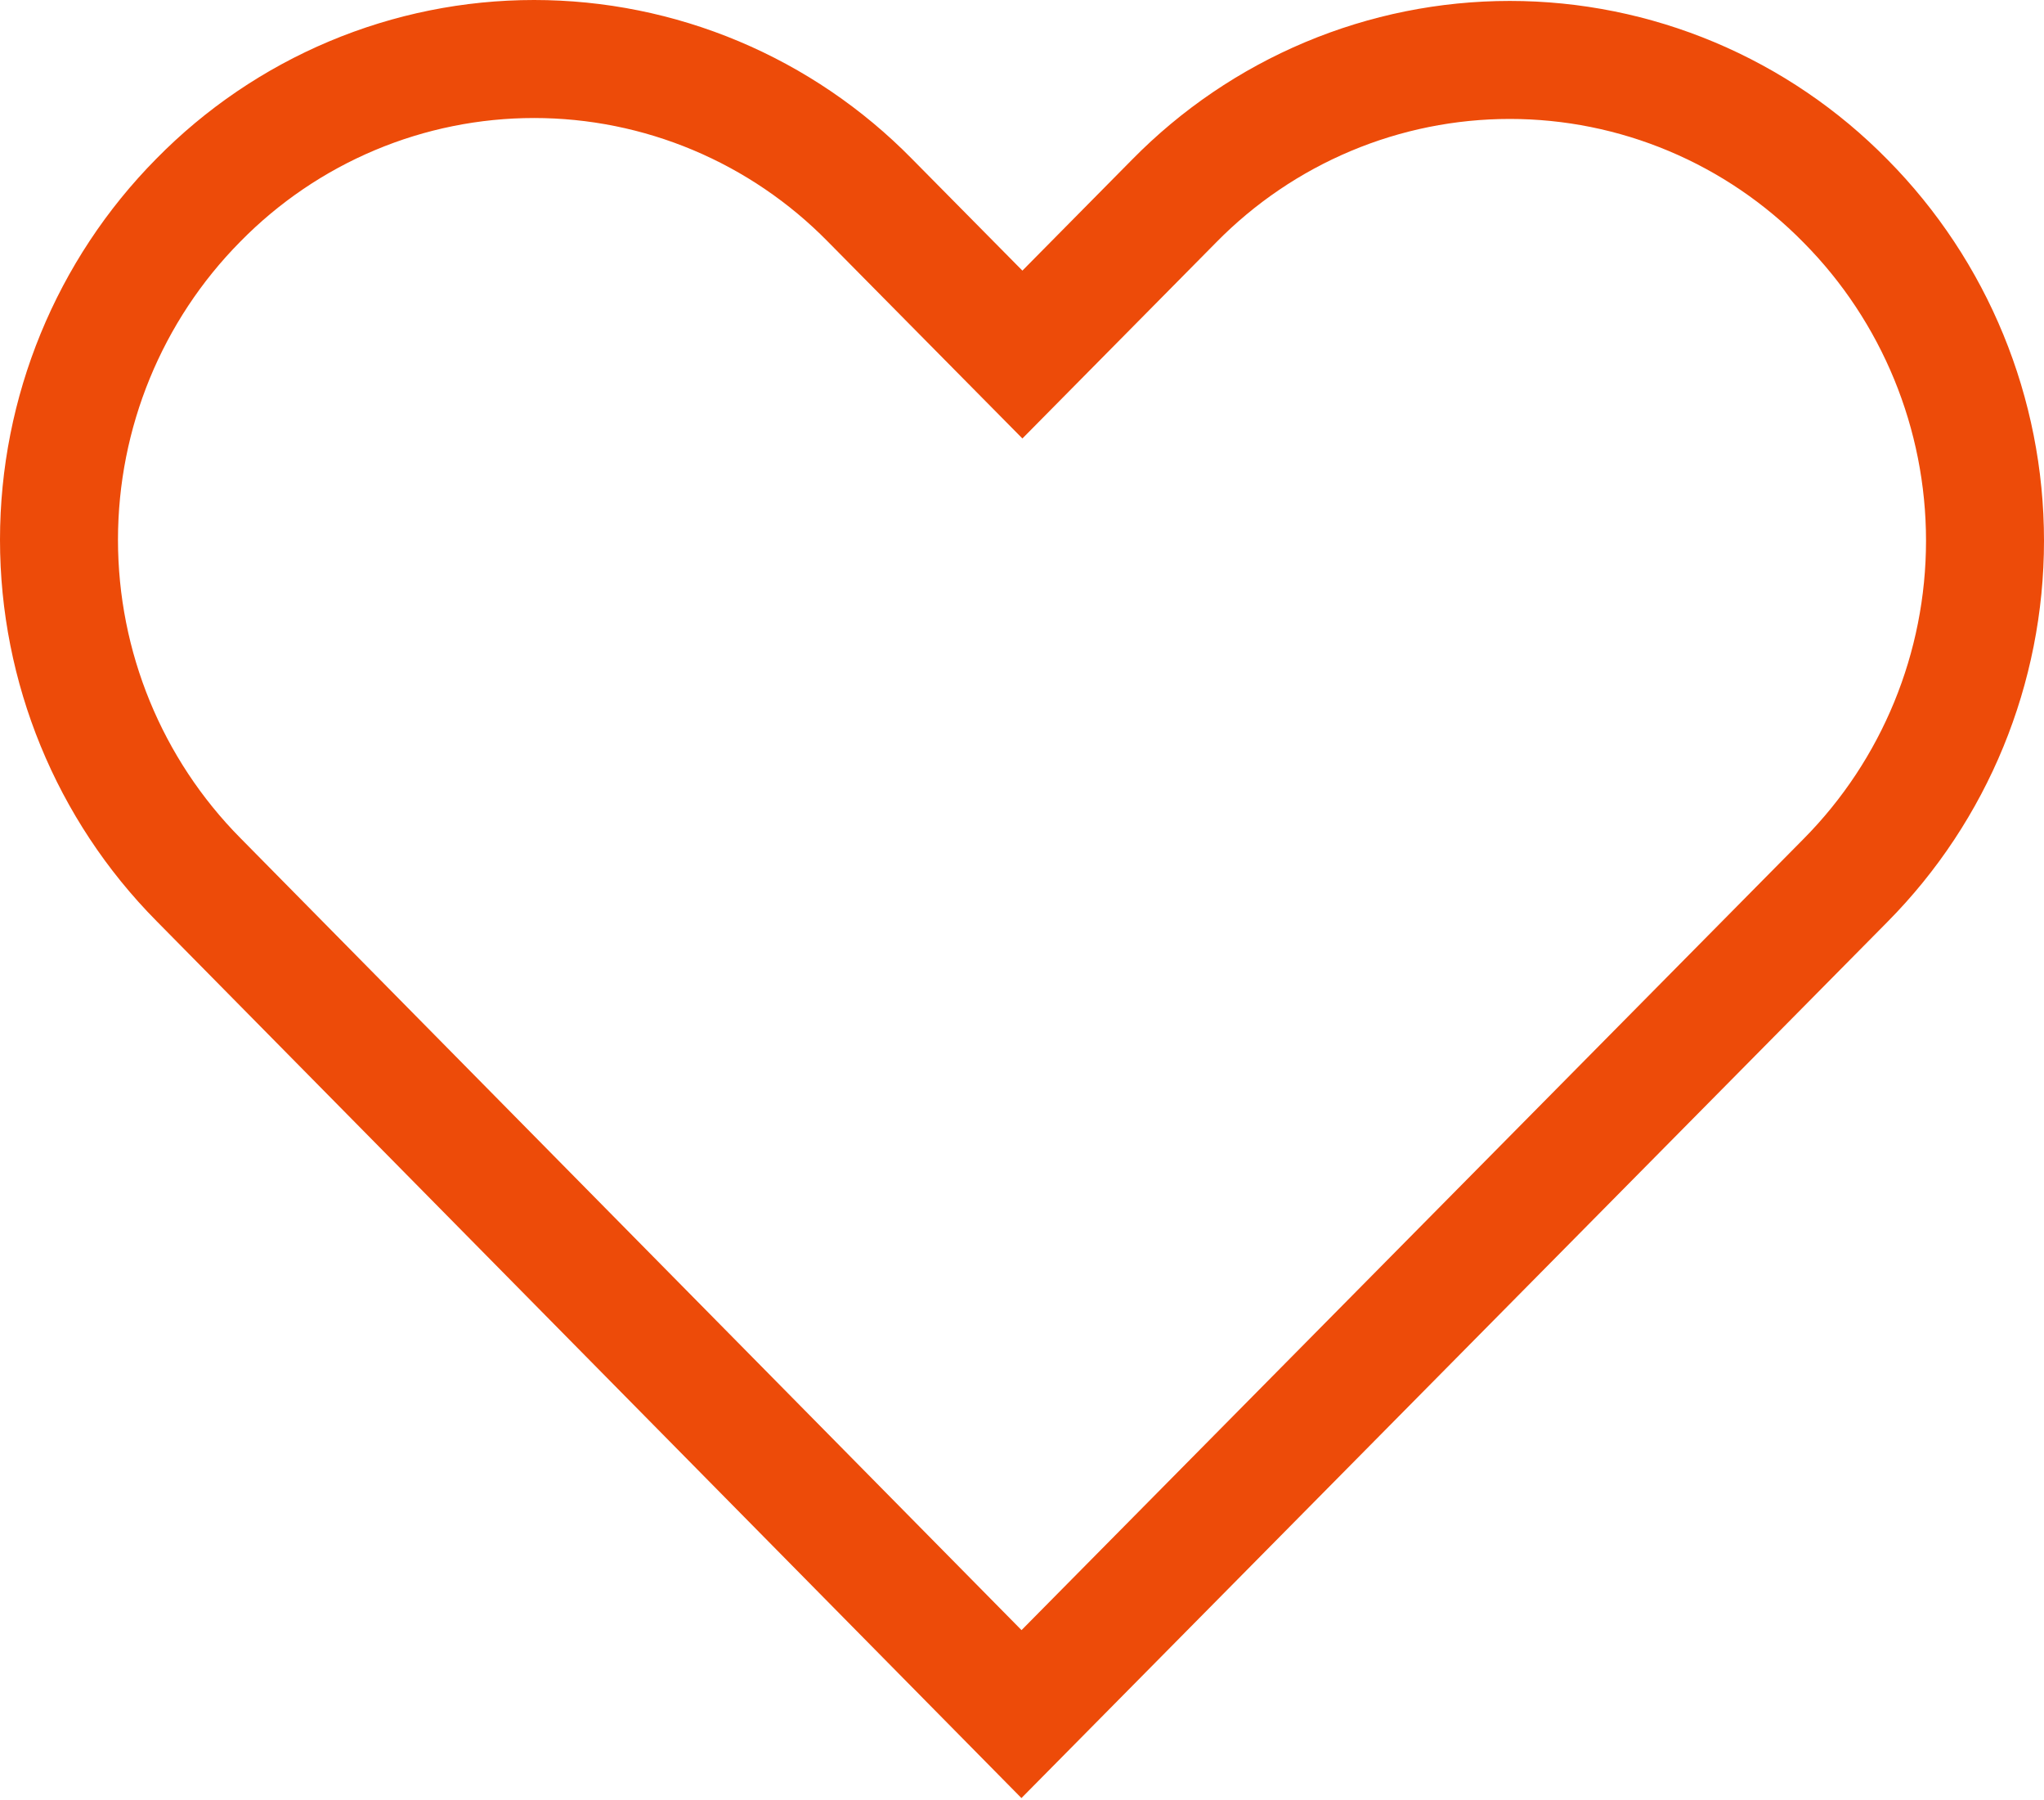 <svg width="693" height="610" viewBox="0 0 693 610" fill="none" xmlns="http://www.w3.org/2000/svg">
<path d="M67.249 67.839C36.989 98.416 20 139.812 20 182.966C20 226.12 36.989 267.517 67.249 298.094L346.323 581L625.71 298.408C655.994 267.844 673 226.443 673 183.281C673 140.119 655.994 98.718 625.71 68.153C610.825 52.999 593.099 40.967 573.561 32.755C554.022 24.543 533.059 20.315 511.884 20.315C490.71 20.315 469.747 24.543 450.208 32.755C430.669 40.967 412.944 52.999 398.059 68.153L346.636 120.175L294.9 67.839C280.015 52.684 262.29 40.652 242.751 32.44C223.212 24.228 202.249 20 181.075 20C159.9 20 138.937 24.228 119.398 32.44C99.859 40.652 82.134 52.684 67.249 67.839V67.839Z" stroke="#ED4B09" stroke-width="40" stroke-miterlimit="10"/>
</svg>
